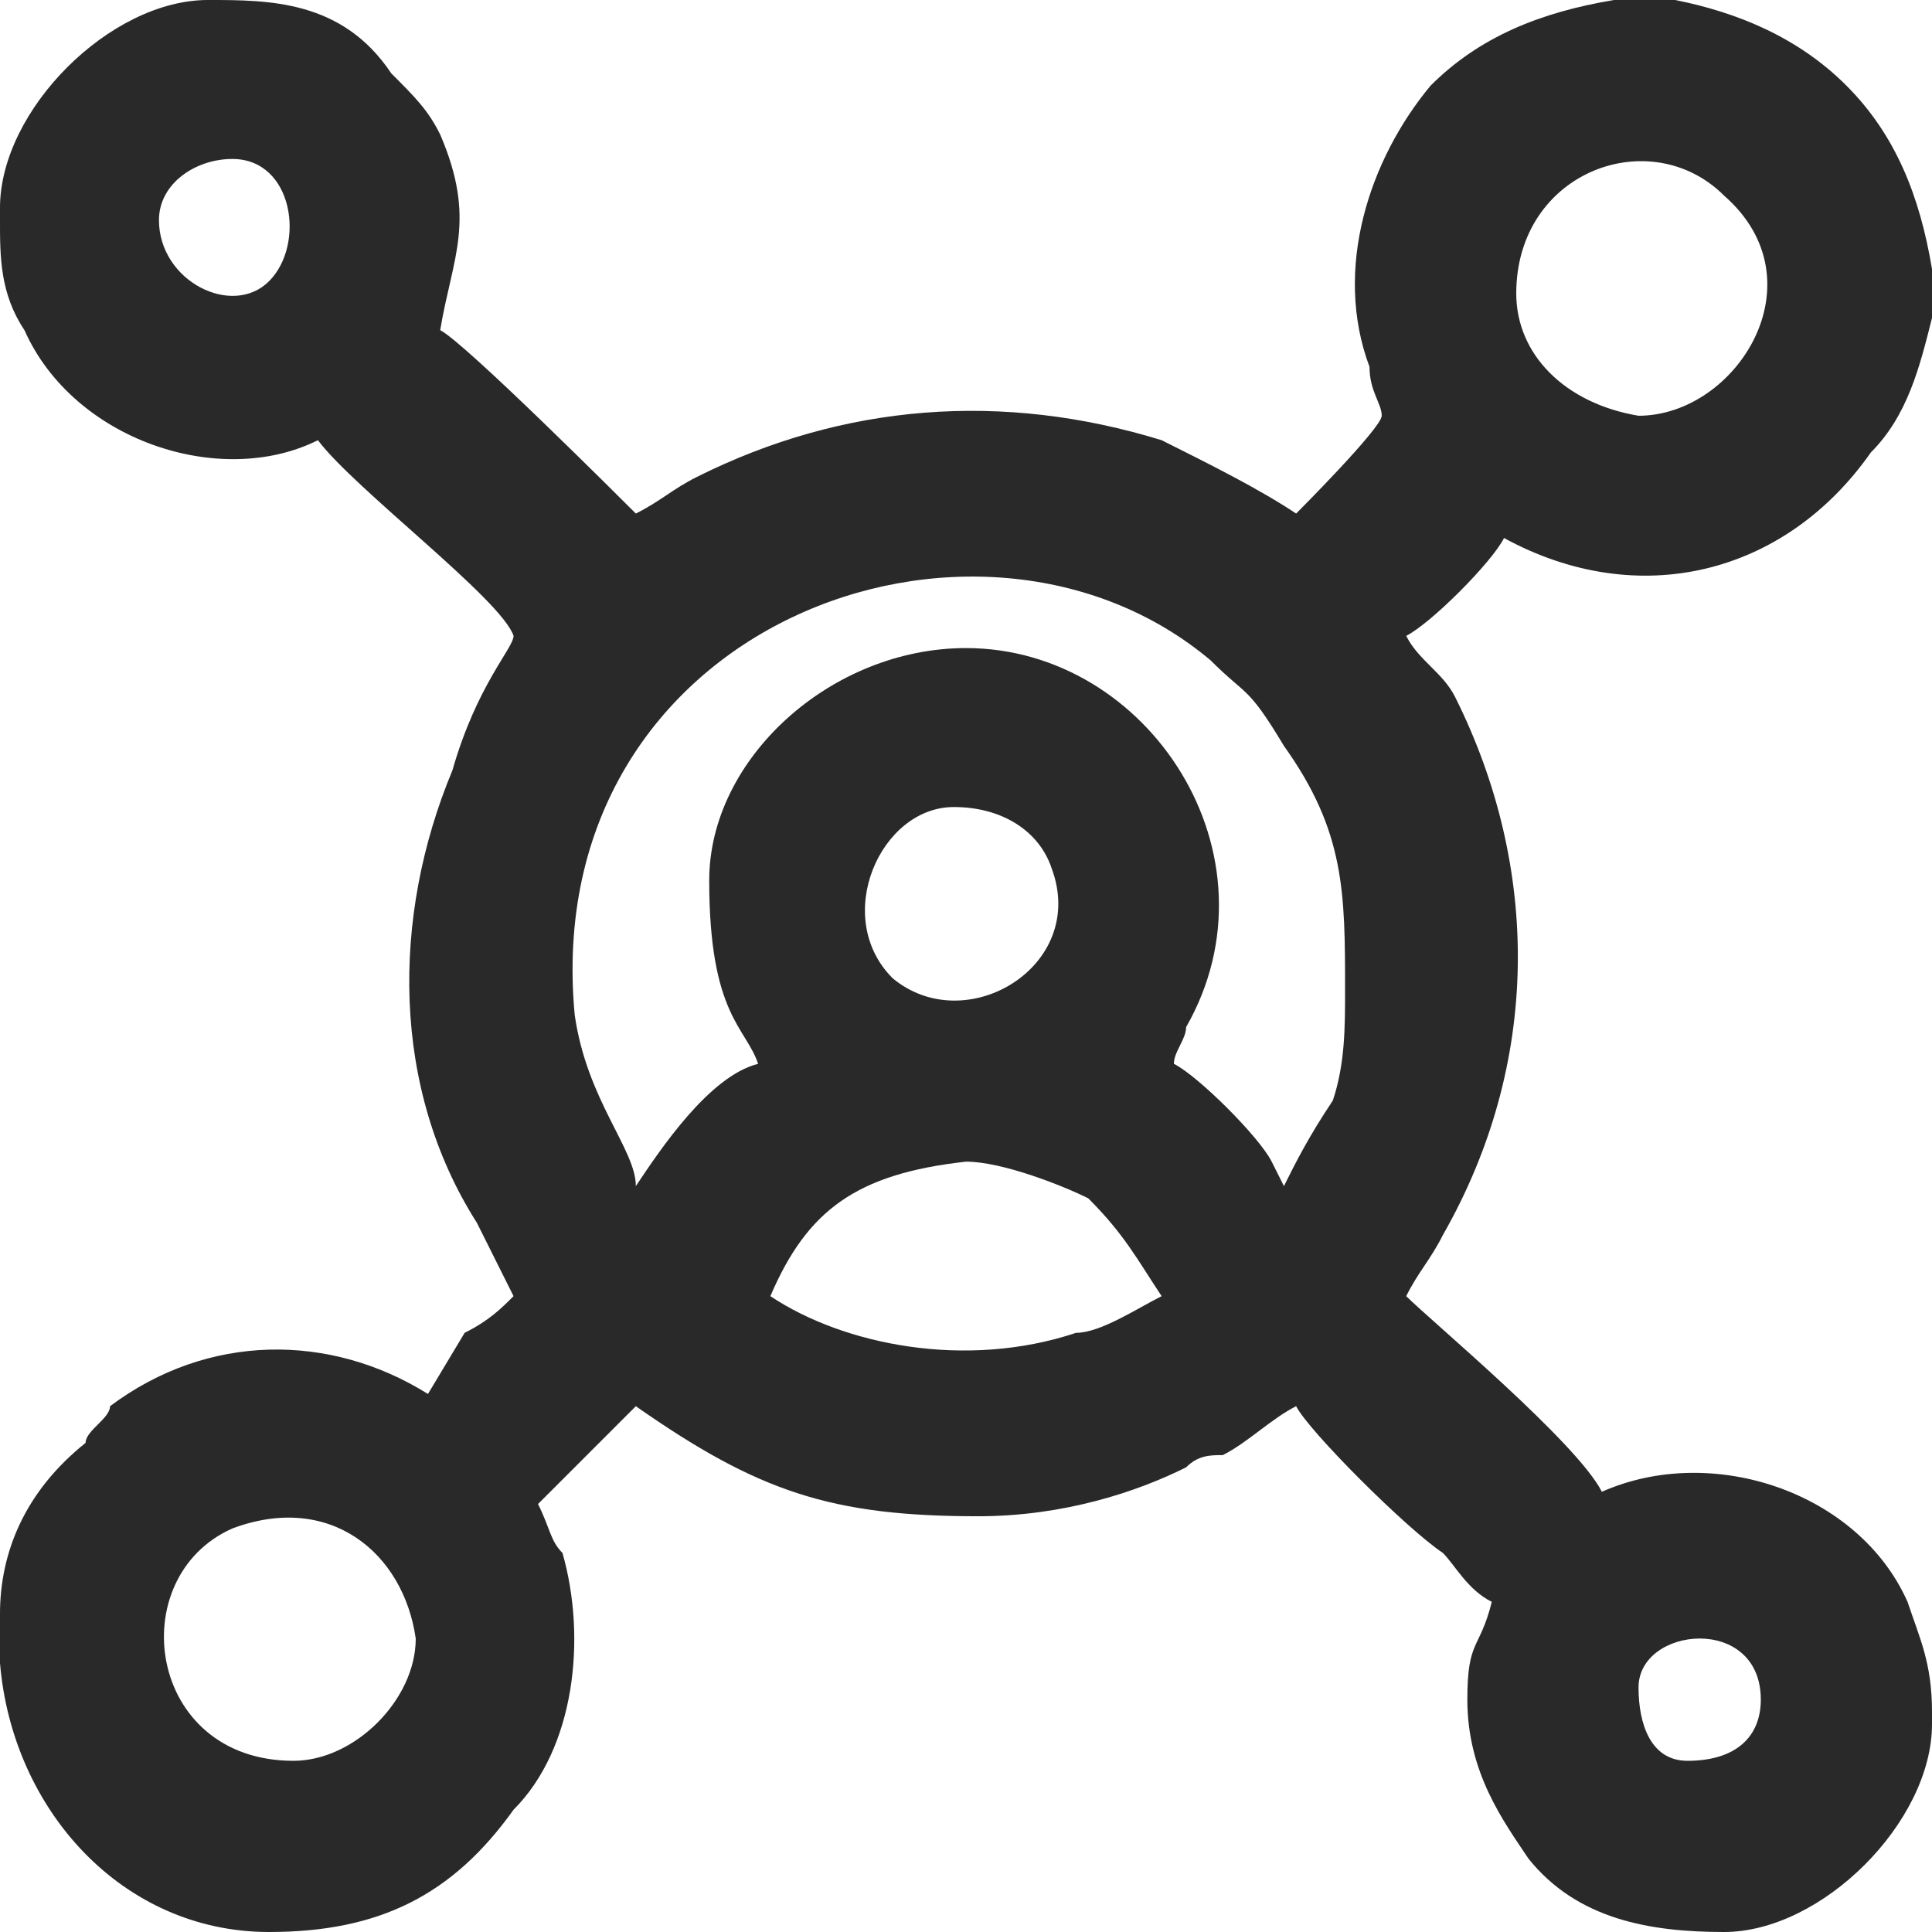 <?xml version="1.0" encoding="UTF-8"?>
<!DOCTYPE svg PUBLIC "-//W3C//DTD SVG 1.0//EN" "http://www.w3.org/TR/2001/REC-SVG-20010904/DTD/svg10.dtd">
<!-- Creator: CorelDRAW 2018 (64 Bit Versão de avaliação) -->
<svg xmlns="http://www.w3.org/2000/svg" xml:space="preserve" width="41px" height="41px" version="1.0" shape-rendering="geometricPrecision" text-rendering="geometricPrecision" image-rendering="optimizeQuality" fill-rule="evenodd" clip-rule="evenodd"
viewBox="0 0 1.58 1.58"
 xmlns:xlink="http://www.w3.org/1999/xlink">
 <g id="Camada_x0020_1">
  <path fill="#292929" d="M1.38 1.44c-0.03,0 -0.04,-0.03 -0.04,-0.06 0,-0.05 0.1,-0.06 0.1,0.01 0,0.03 -0.02,0.05 -0.06,0.05zm-0.06 -1.44l0.05 0c0.05,0.01 0.1,0.03 0.14,0.07 0.04,0.04 0.06,0.09 0.07,0.15l0 0.04c-0.01,0.04 -0.02,0.08 -0.05,0.11 -0.07,0.1 -0.19,0.13 -0.3,0.07 -0.01,0.02 -0.06,0.07 -0.08,0.08 0.01,0.02 0.03,0.03 0.04,0.05 0.07,0.14 0.07,0.3 -0.01,0.44 -0.01,0.02 -0.02,0.03 -0.03,0.05 0.02,0.02 0.14,0.12 0.16,0.16 0.09,-0.04 0.21,0 0.25,0.09 0.01,0.03 0.02,0.05 0.02,0.09l0 0.01c0,0.08 -0.09,0.17 -0.17,0.17 -0.06,0 -0.12,-0.01 -0.16,-0.06 -0.02,-0.03 -0.05,-0.07 -0.05,-0.13 0,-0.05 0.01,-0.04 0.02,-0.08 -0.02,-0.01 -0.03,-0.03 -0.04,-0.04 -0.03,-0.02 -0.11,-0.1 -0.12,-0.12 -0.02,0.01 -0.04,0.03 -0.06,0.04 -0.01,0 -0.02,0 -0.03,0.01 -0.04,0.02 -0.1,0.04 -0.17,0.04 -0.12,0 -0.18,-0.02 -0.28,-0.09 -0.01,0.01 -0.07,0.07 -0.08,0.08 0.01,0.02 0.01,0.03 0.02,0.04 0.02,0.07 0.01,0.16 -0.04,0.21 -0.05,0.07 -0.11,0.1 -0.2,0.1 -0.12,0 -0.21,-0.1 -0.22,-0.22l0 -0.04c0,-0.05 0.02,-0.1 0.07,-0.14 0,-0.01 0.02,-0.02 0.02,-0.03 0.08,-0.06 0.18,-0.06 0.26,-0.01l0.03 -0.05c0.02,-0.01 0.03,-0.02 0.04,-0.03 -0.01,-0.02 -0.02,-0.04 -0.03,-0.06 -0.07,-0.11 -0.07,-0.25 -0.02,-0.37 0.02,-0.07 0.05,-0.1 0.05,-0.11 -0.01,-0.03 -0.13,-0.12 -0.16,-0.16 -0.08,0.04 -0.2,0 -0.24,-0.09 -0.02,-0.03 -0.02,-0.06 -0.02,-0.09l0 -0.01c0,-0.08 0.09,-0.17 0.17,-0.17l0 0c0.05,0 0.11,0 0.15,0.06 0.02,0.02 0.03,0.03 0.04,0.05 0.03,0.07 0.01,0.1 0,0.16 0.02,0.01 0.15,0.14 0.16,0.15 0.02,-0.01 0.03,-0.02 0.05,-0.03 0.12,-0.06 0.25,-0.07 0.38,-0.03 0.04,0.02 0.08,0.04 0.11,0.06 0,0 0.07,-0.07 0.07,-0.08 0,-0.01 -0.01,-0.02 -0.01,-0.04 -0.03,-0.08 0,-0.17 0.05,-0.23 0.04,-0.04 0.09,-0.06 0.15,-0.07zm-1.08 1.44c-0.12,0 -0.14,-0.15 -0.05,-0.19 0.08,-0.03 0.14,0.02 0.15,0.09 0,0.05 -0.05,0.1 -0.1,0.1zm0.71 -0.38c-0.02,0.01 -0.05,0.03 -0.07,0.03 -0.09,0.03 -0.19,0.01 -0.25,-0.03 0.03,-0.07 0.07,-0.1 0.16,-0.11 0.03,0 0.08,0.02 0.1,0.03 0.03,0.03 0.04,0.05 0.06,0.08zm-0.17 -0.4c0.04,0 0.07,0.02 0.08,0.05 0.03,0.08 -0.07,0.14 -0.13,0.09 -0.05,-0.05 -0.01,-0.14 0.05,-0.14zm-0.2 0.06c0,0.11 0.03,0.12 0.04,0.15 -0.04,0.01 -0.08,0.07 -0.1,0.1 0,-0.03 -0.04,-0.07 -0.05,-0.14 -0.03,-0.32 0.33,-0.45 0.52,-0.29 0.03,0.03 0.03,0.02 0.06,0.07 0.05,0.07 0.05,0.12 0.05,0.2 0,0.03 0,0.06 -0.01,0.09 -0.02,0.03 -0.03,0.05 -0.04,0.07l-0.01 -0.02c-0.01,-0.02 -0.06,-0.07 -0.08,-0.08 0,-0.01 0.01,-0.02 0.01,-0.03 0.08,-0.14 -0.03,-0.31 -0.18,-0.31 -0.11,0 -0.21,0.09 -0.21,0.19zm0.66 -0.48c0,-0.1 0.11,-0.14 0.17,-0.08 0.08,0.07 0.01,0.18 -0.07,0.18 -0.06,-0.01 -0.1,-0.05 -0.1,-0.1zm-1.11 -0.06c0,-0.03 0.03,-0.05 0.06,-0.05 0.05,0 0.06,0.07 0.03,0.1 -0.03,0.03 -0.09,0 -0.09,-0.05z"/>
 </g>
</svg>
